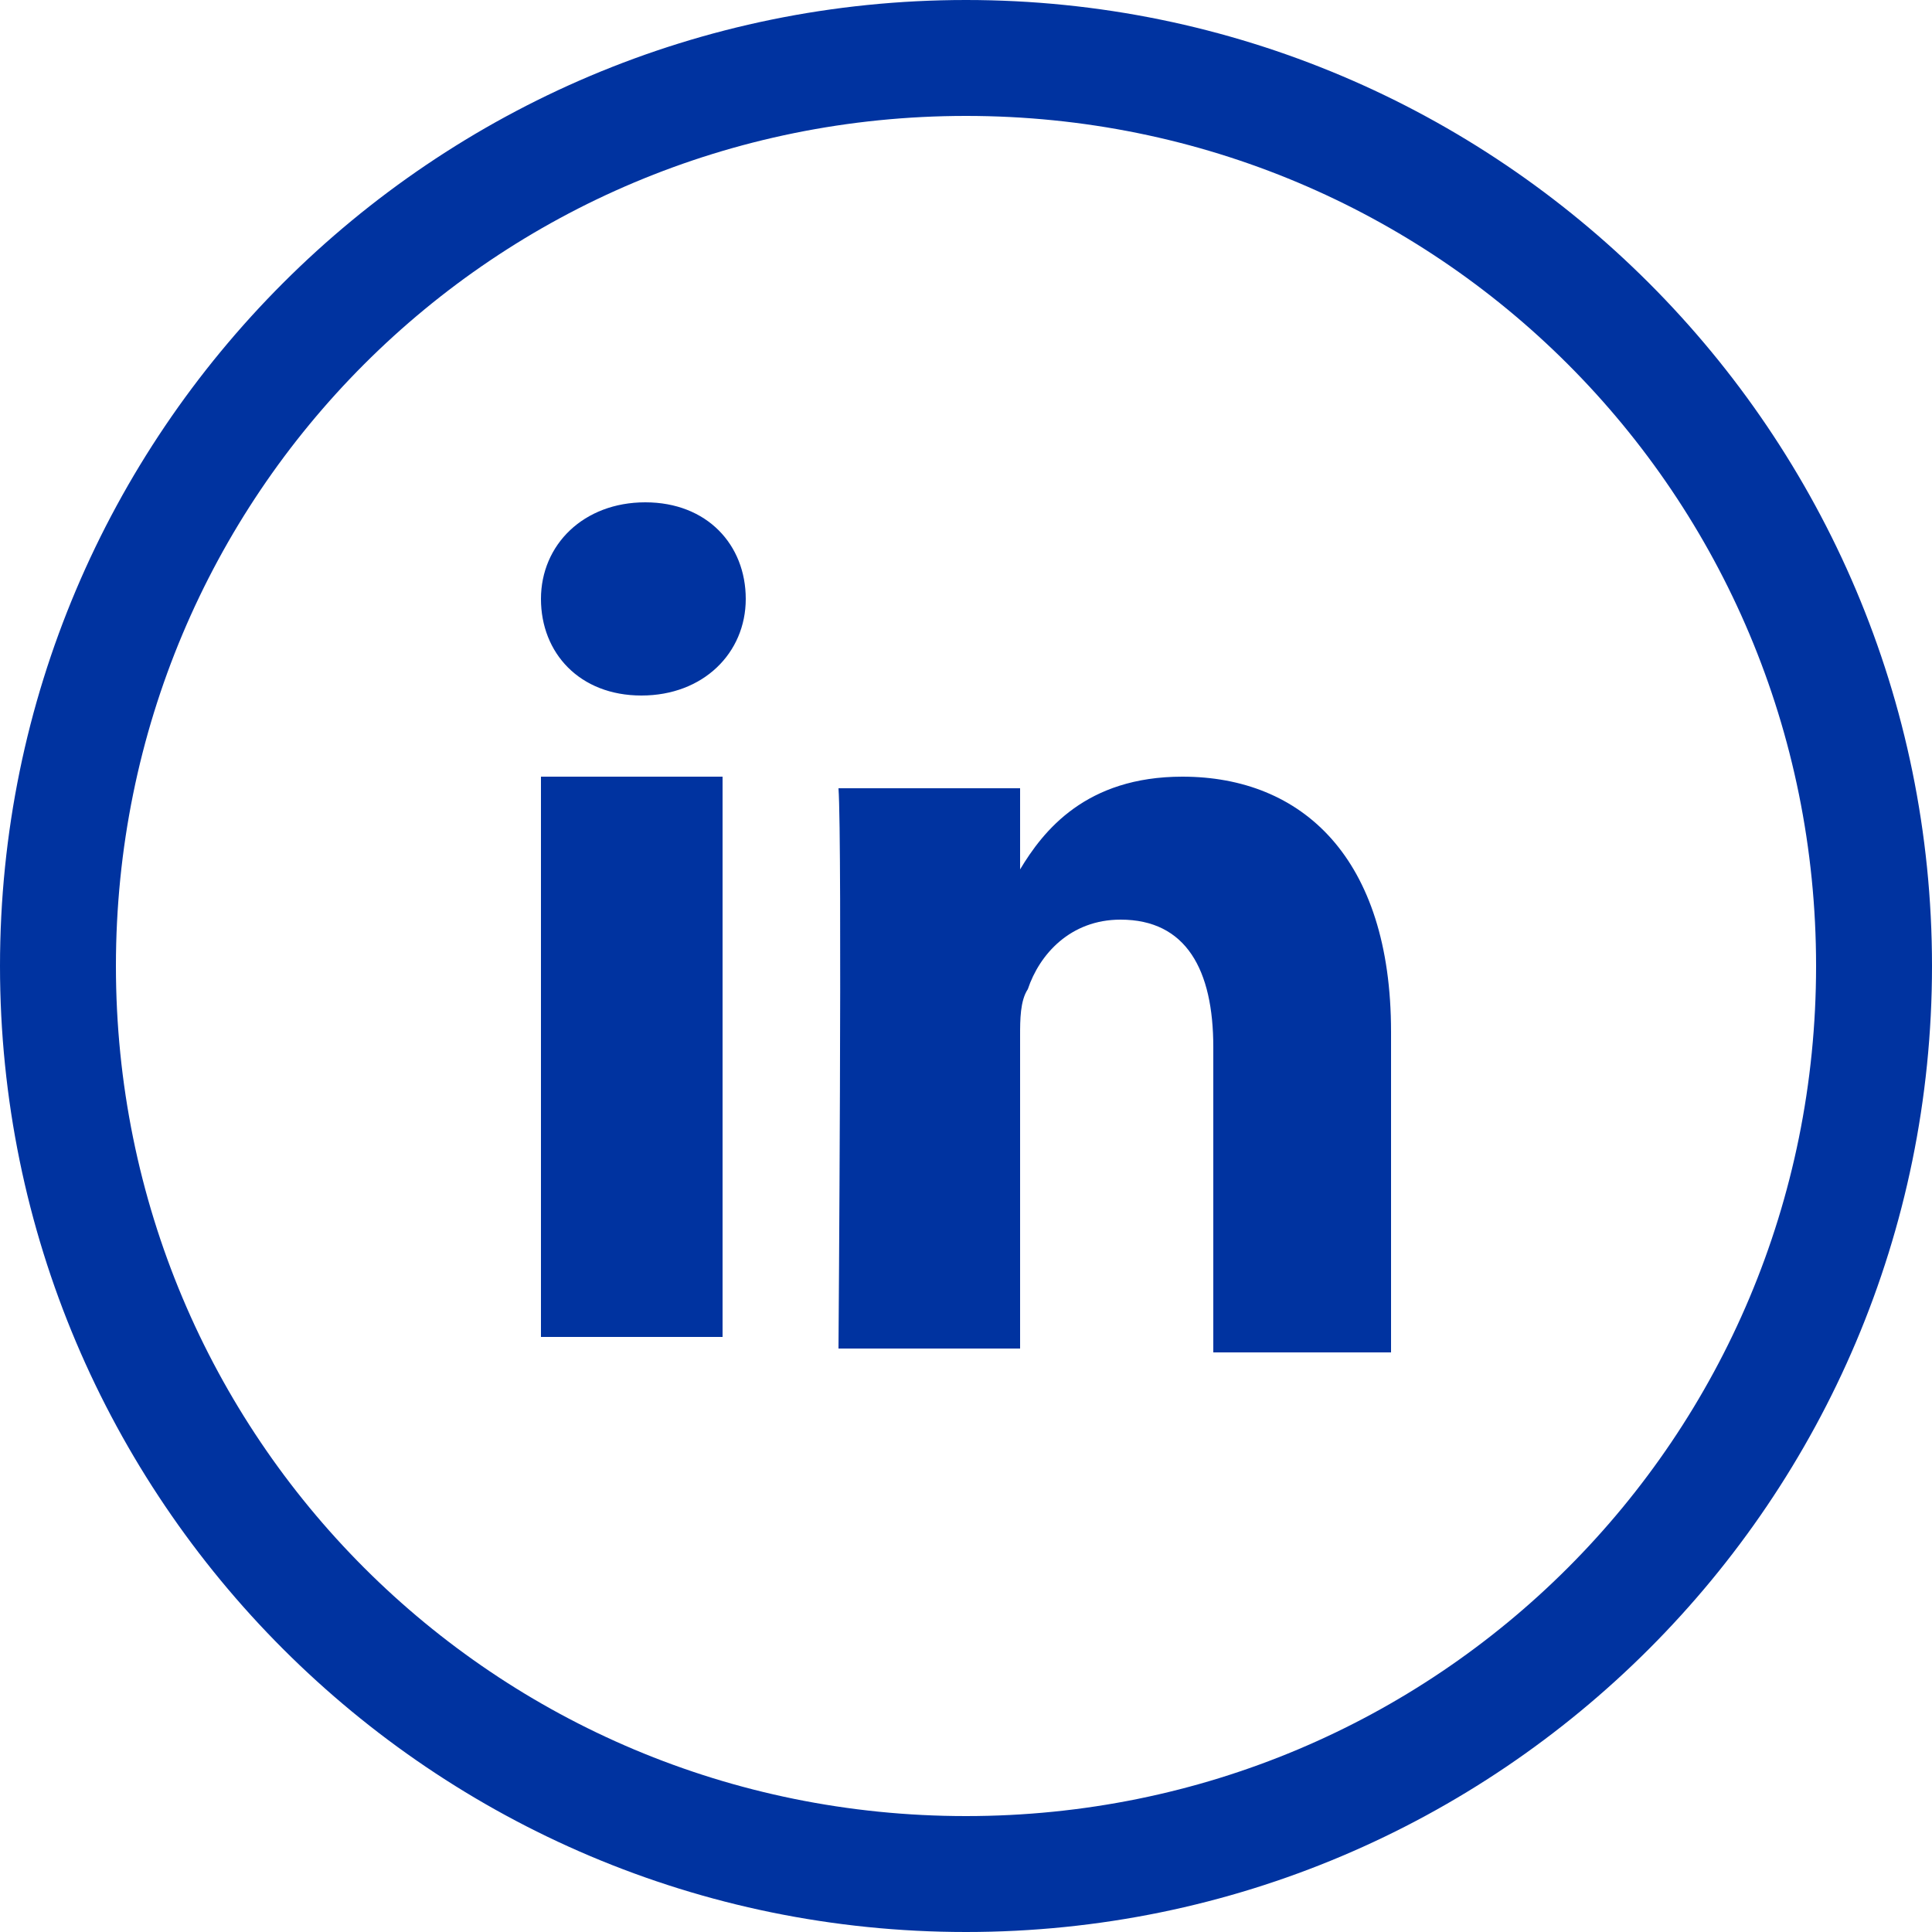 <?xml version="1.0" encoding="utf-8"?>
<!-- Generator: Adobe Illustrator 24.2.1, SVG Export Plug-In . SVG Version: 6.00 Build 0)  -->
<svg version="1.1" id="Calque_1" xmlns="http://www.w3.org/2000/svg" xmlns:xlink="http://www.w3.org/1999/xlink" x="0px" y="0px"
	 viewBox="0 0 50 50" style="enable-background:new 0 0 50 50;" xml:space="preserve">
<style type="text/css">
	.st0{fill-rule:evenodd;clip-rule:evenodd;fill:#0033A0;}
</style>
<g id="Page-1">
	<g id="LinkedIn">
		<path id="Oval-1" class="st0" d="M25,50c13.8,0,25-11.2,25-25S38.8,0,25,0S0,11.2,0,25S11.2,50,25,50z M25,47c12.2,0,22-9.8,22-22
			S37.2,3,25,3S3,12.8,3,25S12.8,47,25,47z M14,20.1v14.5h4.7V20.1H14z M16.7,13c-1.6,0-2.7,1.1-2.7,2.5c0,1.4,1,2.5,2.6,2.5h0
			c1.6,0,2.7-1.1,2.7-2.5C19.3,14.1,18.3,13,16.7,13z M30.6,20.1c-2.5,0-3.6,1.4-4.2,2.4v-2.1h-4.7c0.1,1.4,0,14.5,0,14.5h4.7v-8.1
			c0-0.4,0-0.9,0.2-1.2c0.3-0.9,1.1-1.8,2.4-1.8c1.7,0,2.4,1.3,2.4,3.3V35H36l0-8.3C36,22.2,33.7,20.1,30.6,20.1z"/>
	</g>
</g>
</svg>
